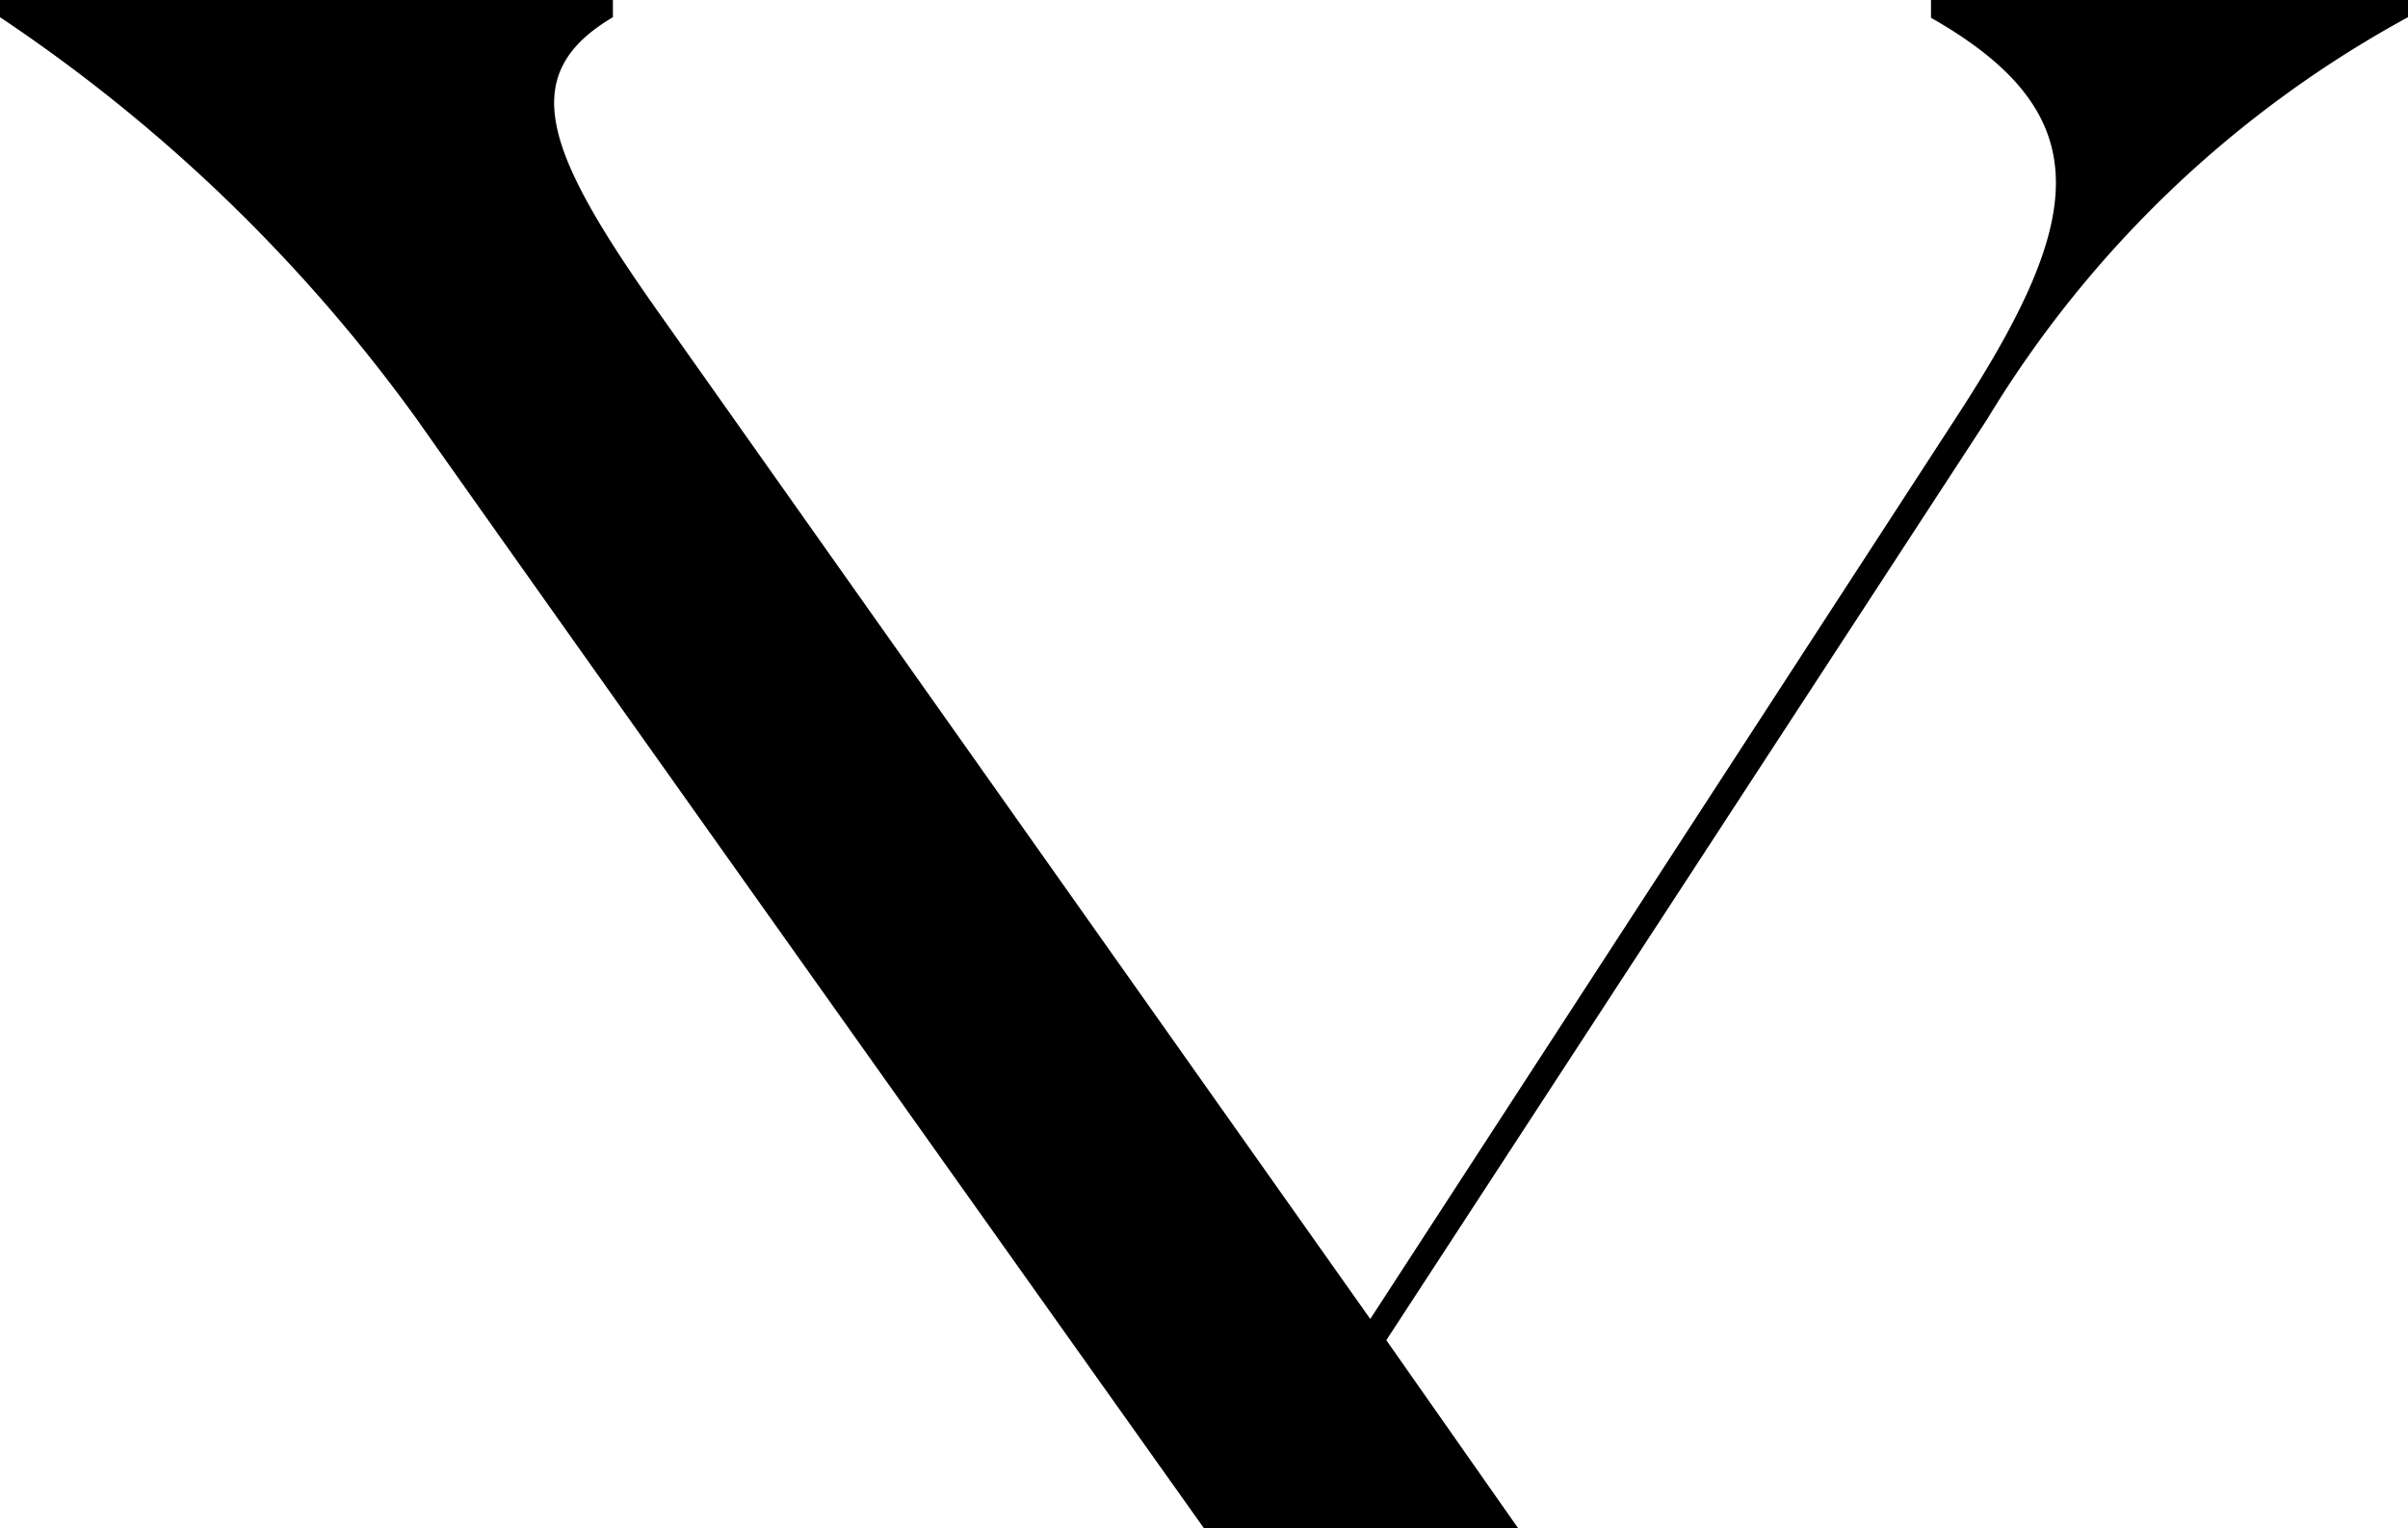<svg xmlns="http://www.w3.org/2000/svg" viewBox="0 0 42 26.65"><g id="Layer_2" data-name="Layer 2"><g id="Layer_1-2" data-name="Layer 1"><path d="M34.66,7.31,24.18,23.37l2.3,3.28H21S9.36,10.28,7.27,7.31A28.42,28.42,0,0,0,0,.3V0H10.69V.3C9,1.3,9.5,2.63,11.46,5.41L23.9,23,34.1,7.31c2.24-3.43,2.59-5.29-.42-7V0H42V.3A19.43,19.43,0,0,0,34.66,7.31Z"/></g></g></svg>